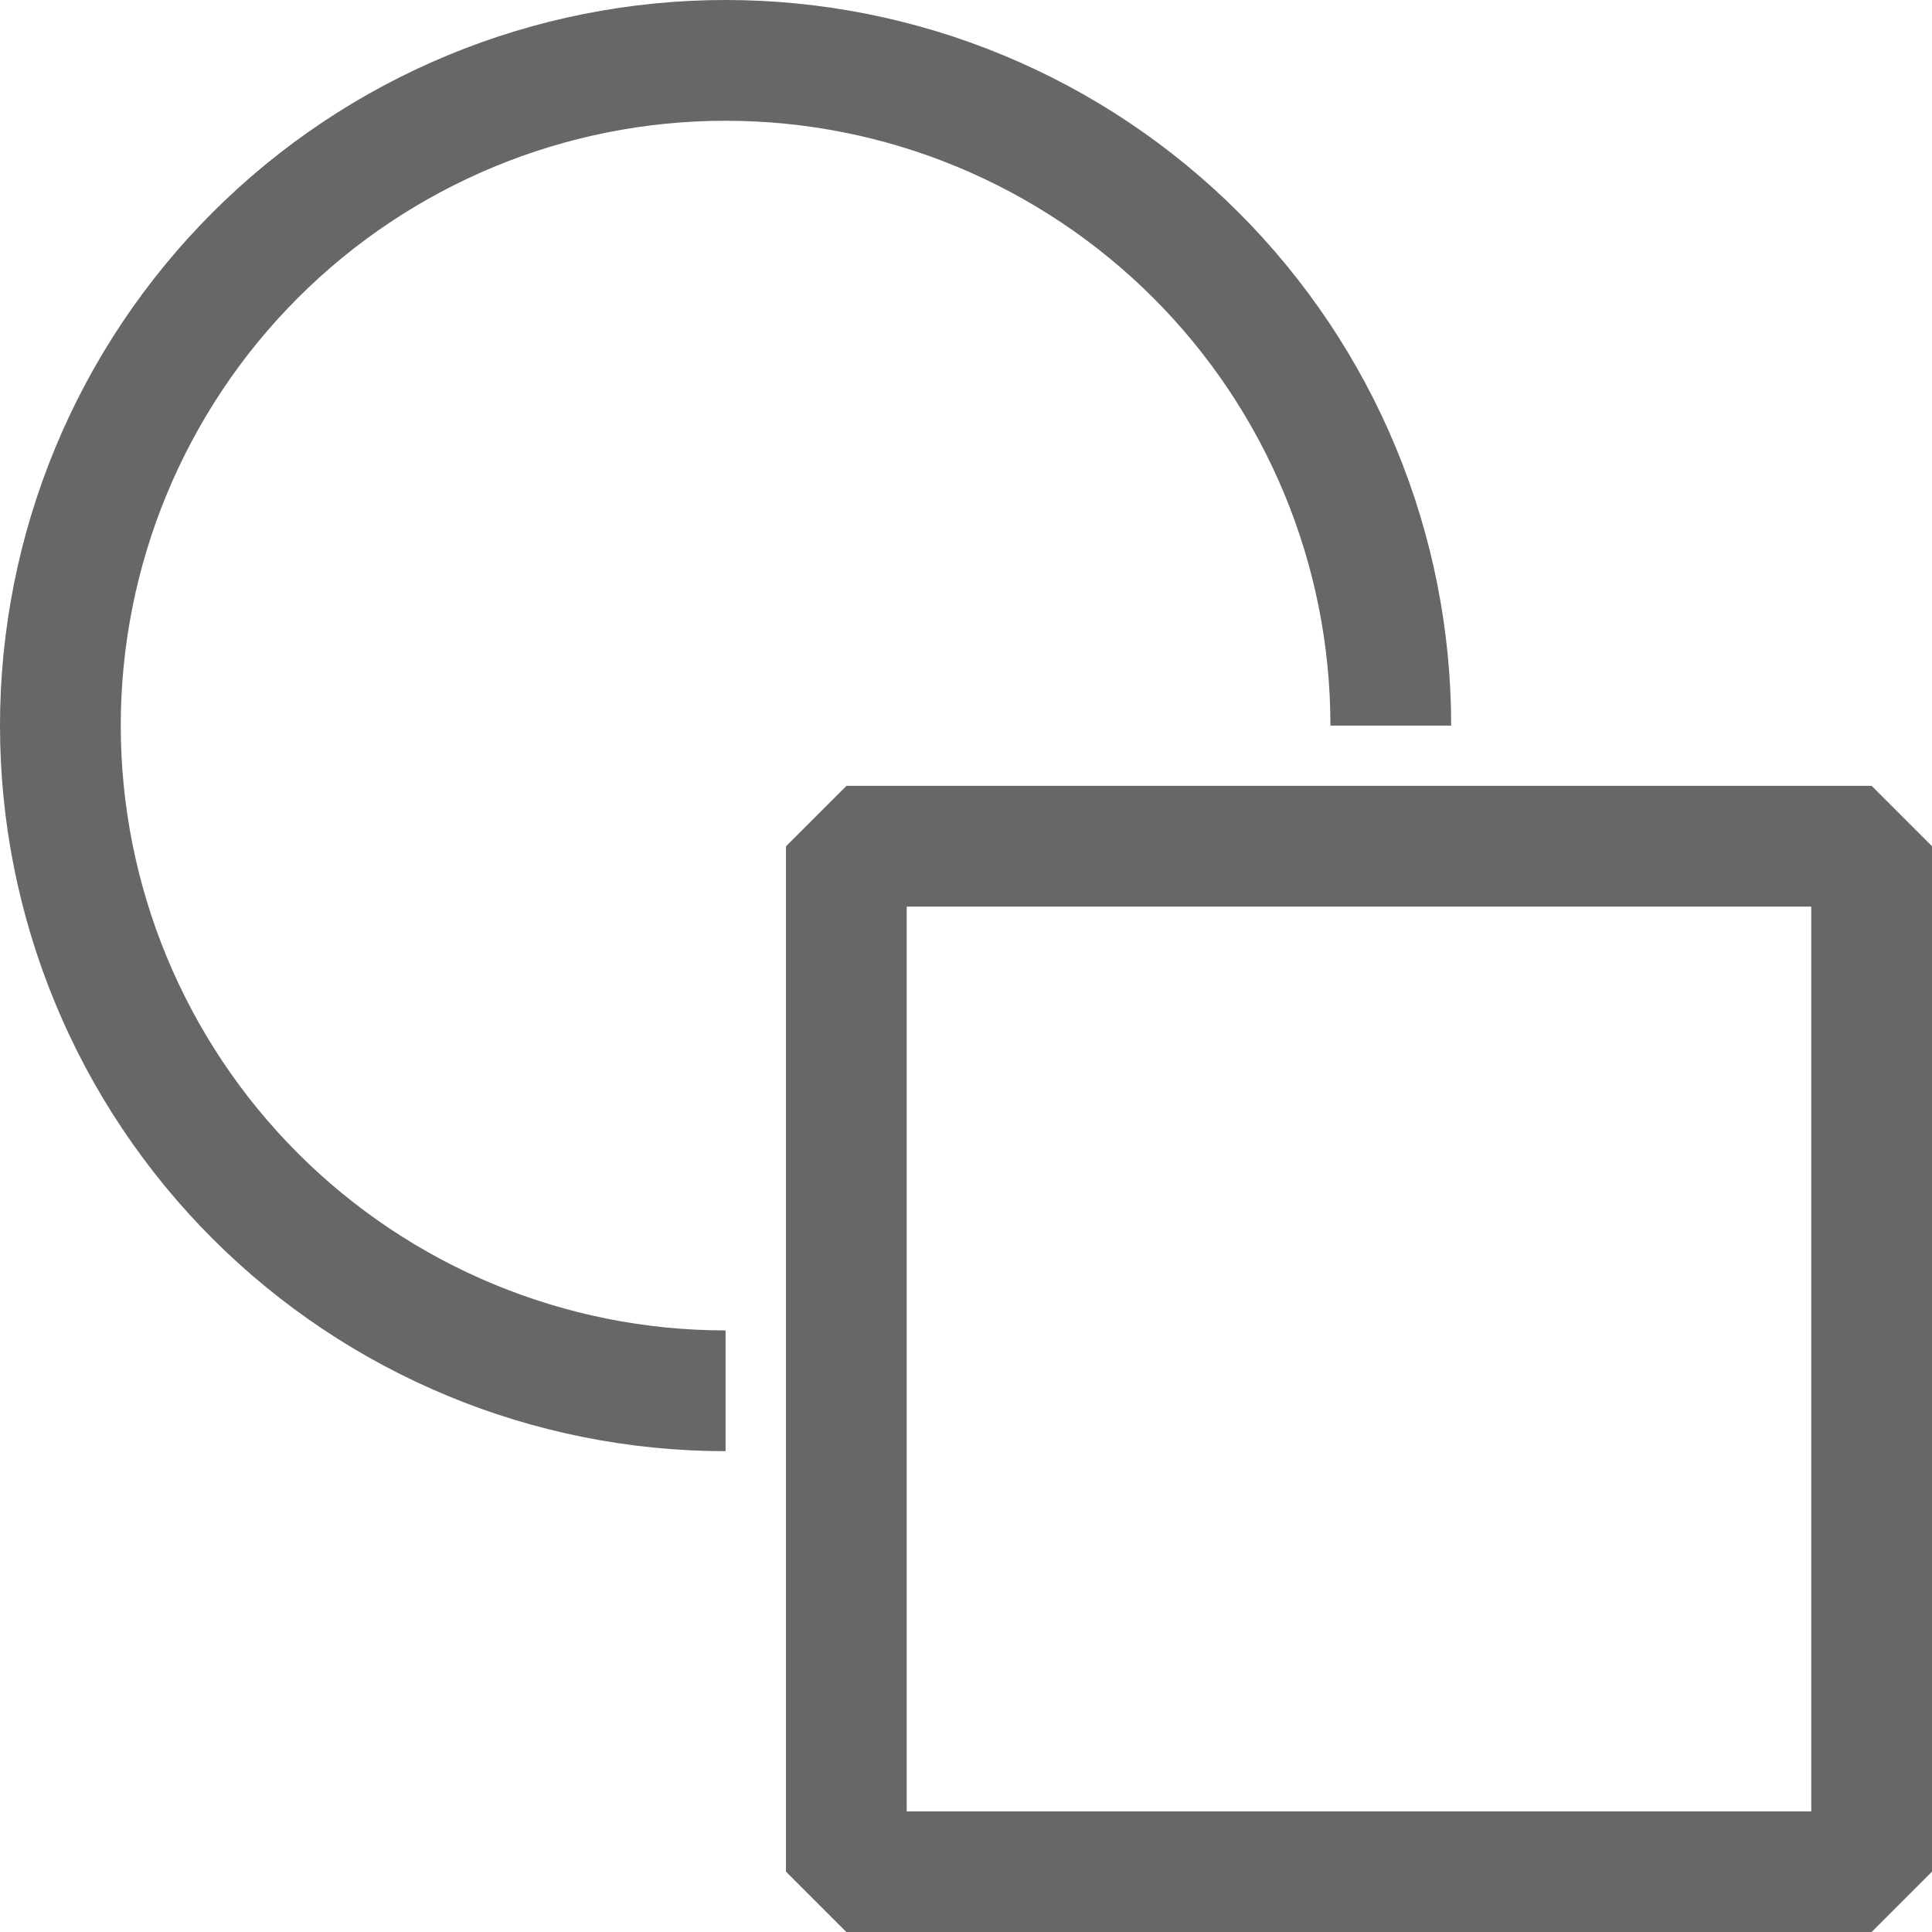 <svg width="16" height="16" viewBox="0 0 16 16" fill="none" xmlns="http://www.w3.org/2000/svg">
<path fill-rule="evenodd" clip-rule="evenodd" d="M6.009 1C4.68 1 3.406 1.528 2.467 2.467C1.528 3.406 1 4.681 1 6.009C1 7.337 1.528 8.612 2.467 9.551C3.406 10.49 4.68 11.018 6.009 11.018V12.018C4.415 12.018 2.887 11.385 1.76 10.258C0.633 9.131 0 7.603 0 6.009C0 4.415 0.633 2.887 1.76 1.76C2.887 0.633 4.415 8.32162e-08 6.009 8.32162e-08V1ZM11.018 6.009C11.018 5.351 10.889 4.7 10.637 4.092C10.385 3.484 10.016 2.932 9.551 2.467C9.086 2.002 8.533 1.633 7.926 1.381C7.318 1.129 6.666 1 6.009 1V8.32162e-08C6.798 -0 7.579 0.155 8.308 0.457C9.037 0.759 9.7 1.202 10.258 1.76C10.816 2.318 11.259 2.98 11.561 3.709C11.863 4.438 12.018 5.22 12.018 6.009H11.018ZM7.009 6.509L6.509 7.009V15.5L7.009 16H15.5L16 15.5V7.008L15.5 6.508H7.008L7.009 6.509ZM7.509 15.001V7.508H15V15.001H7.509Z" fill="#676767"/>
</svg>

